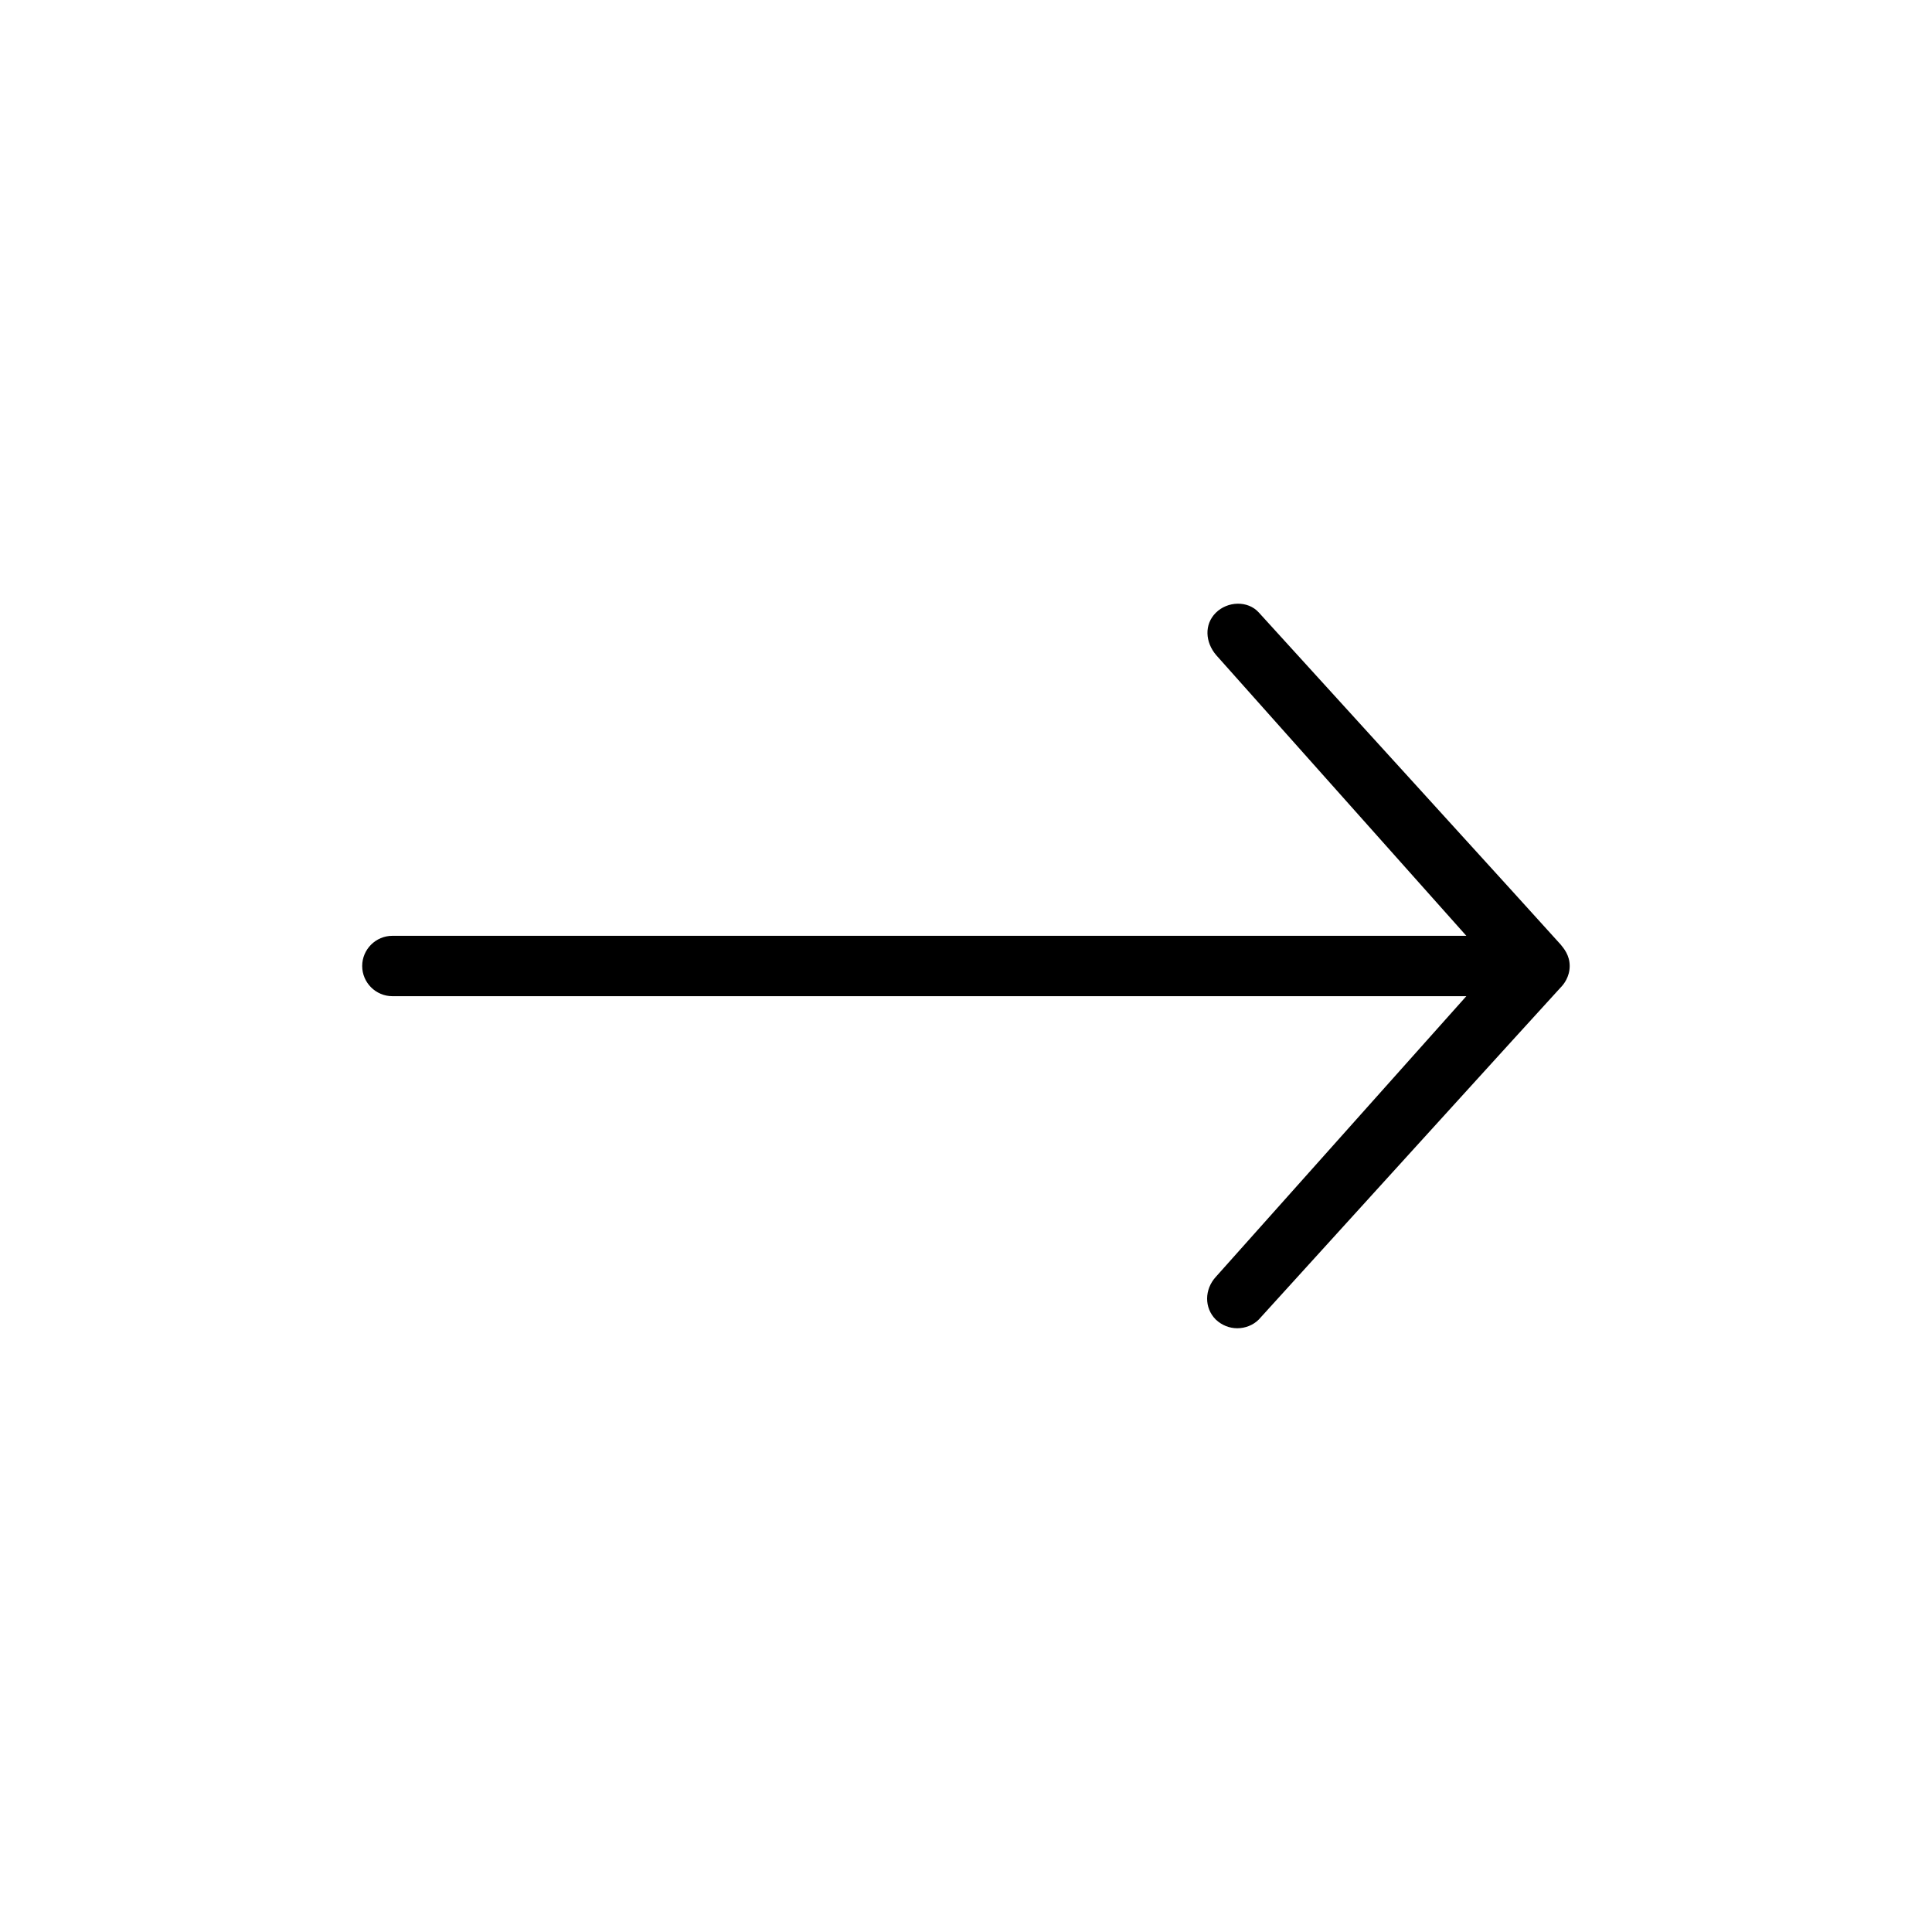 <svg xmlns="http://www.w3.org/2000/svg"  viewBox="0 0 32 32">
<path d="M20.137 21.856c-0.194-0.194-0.188-0.5 0-0.706l4.15-4.65h-17.788c-0.275 0-0.5-0.225-0.5-0.5s0.225-0.5 0.5-0.5h17.788l-4.144-4.65c-0.181-0.213-0.2-0.506-0.006-0.7s0.531-0.206 0.712-0.006c0 0 4.95 5.438 5 5.5s0.15 0.175 0.15 0.356-0.1 0.306-0.15 0.356-5 5.5-5 5.5c-0.094 0.094-0.225 0.144-0.356 0.144s-0.256-0.050-0.356-0.144z"></path>
</svg>